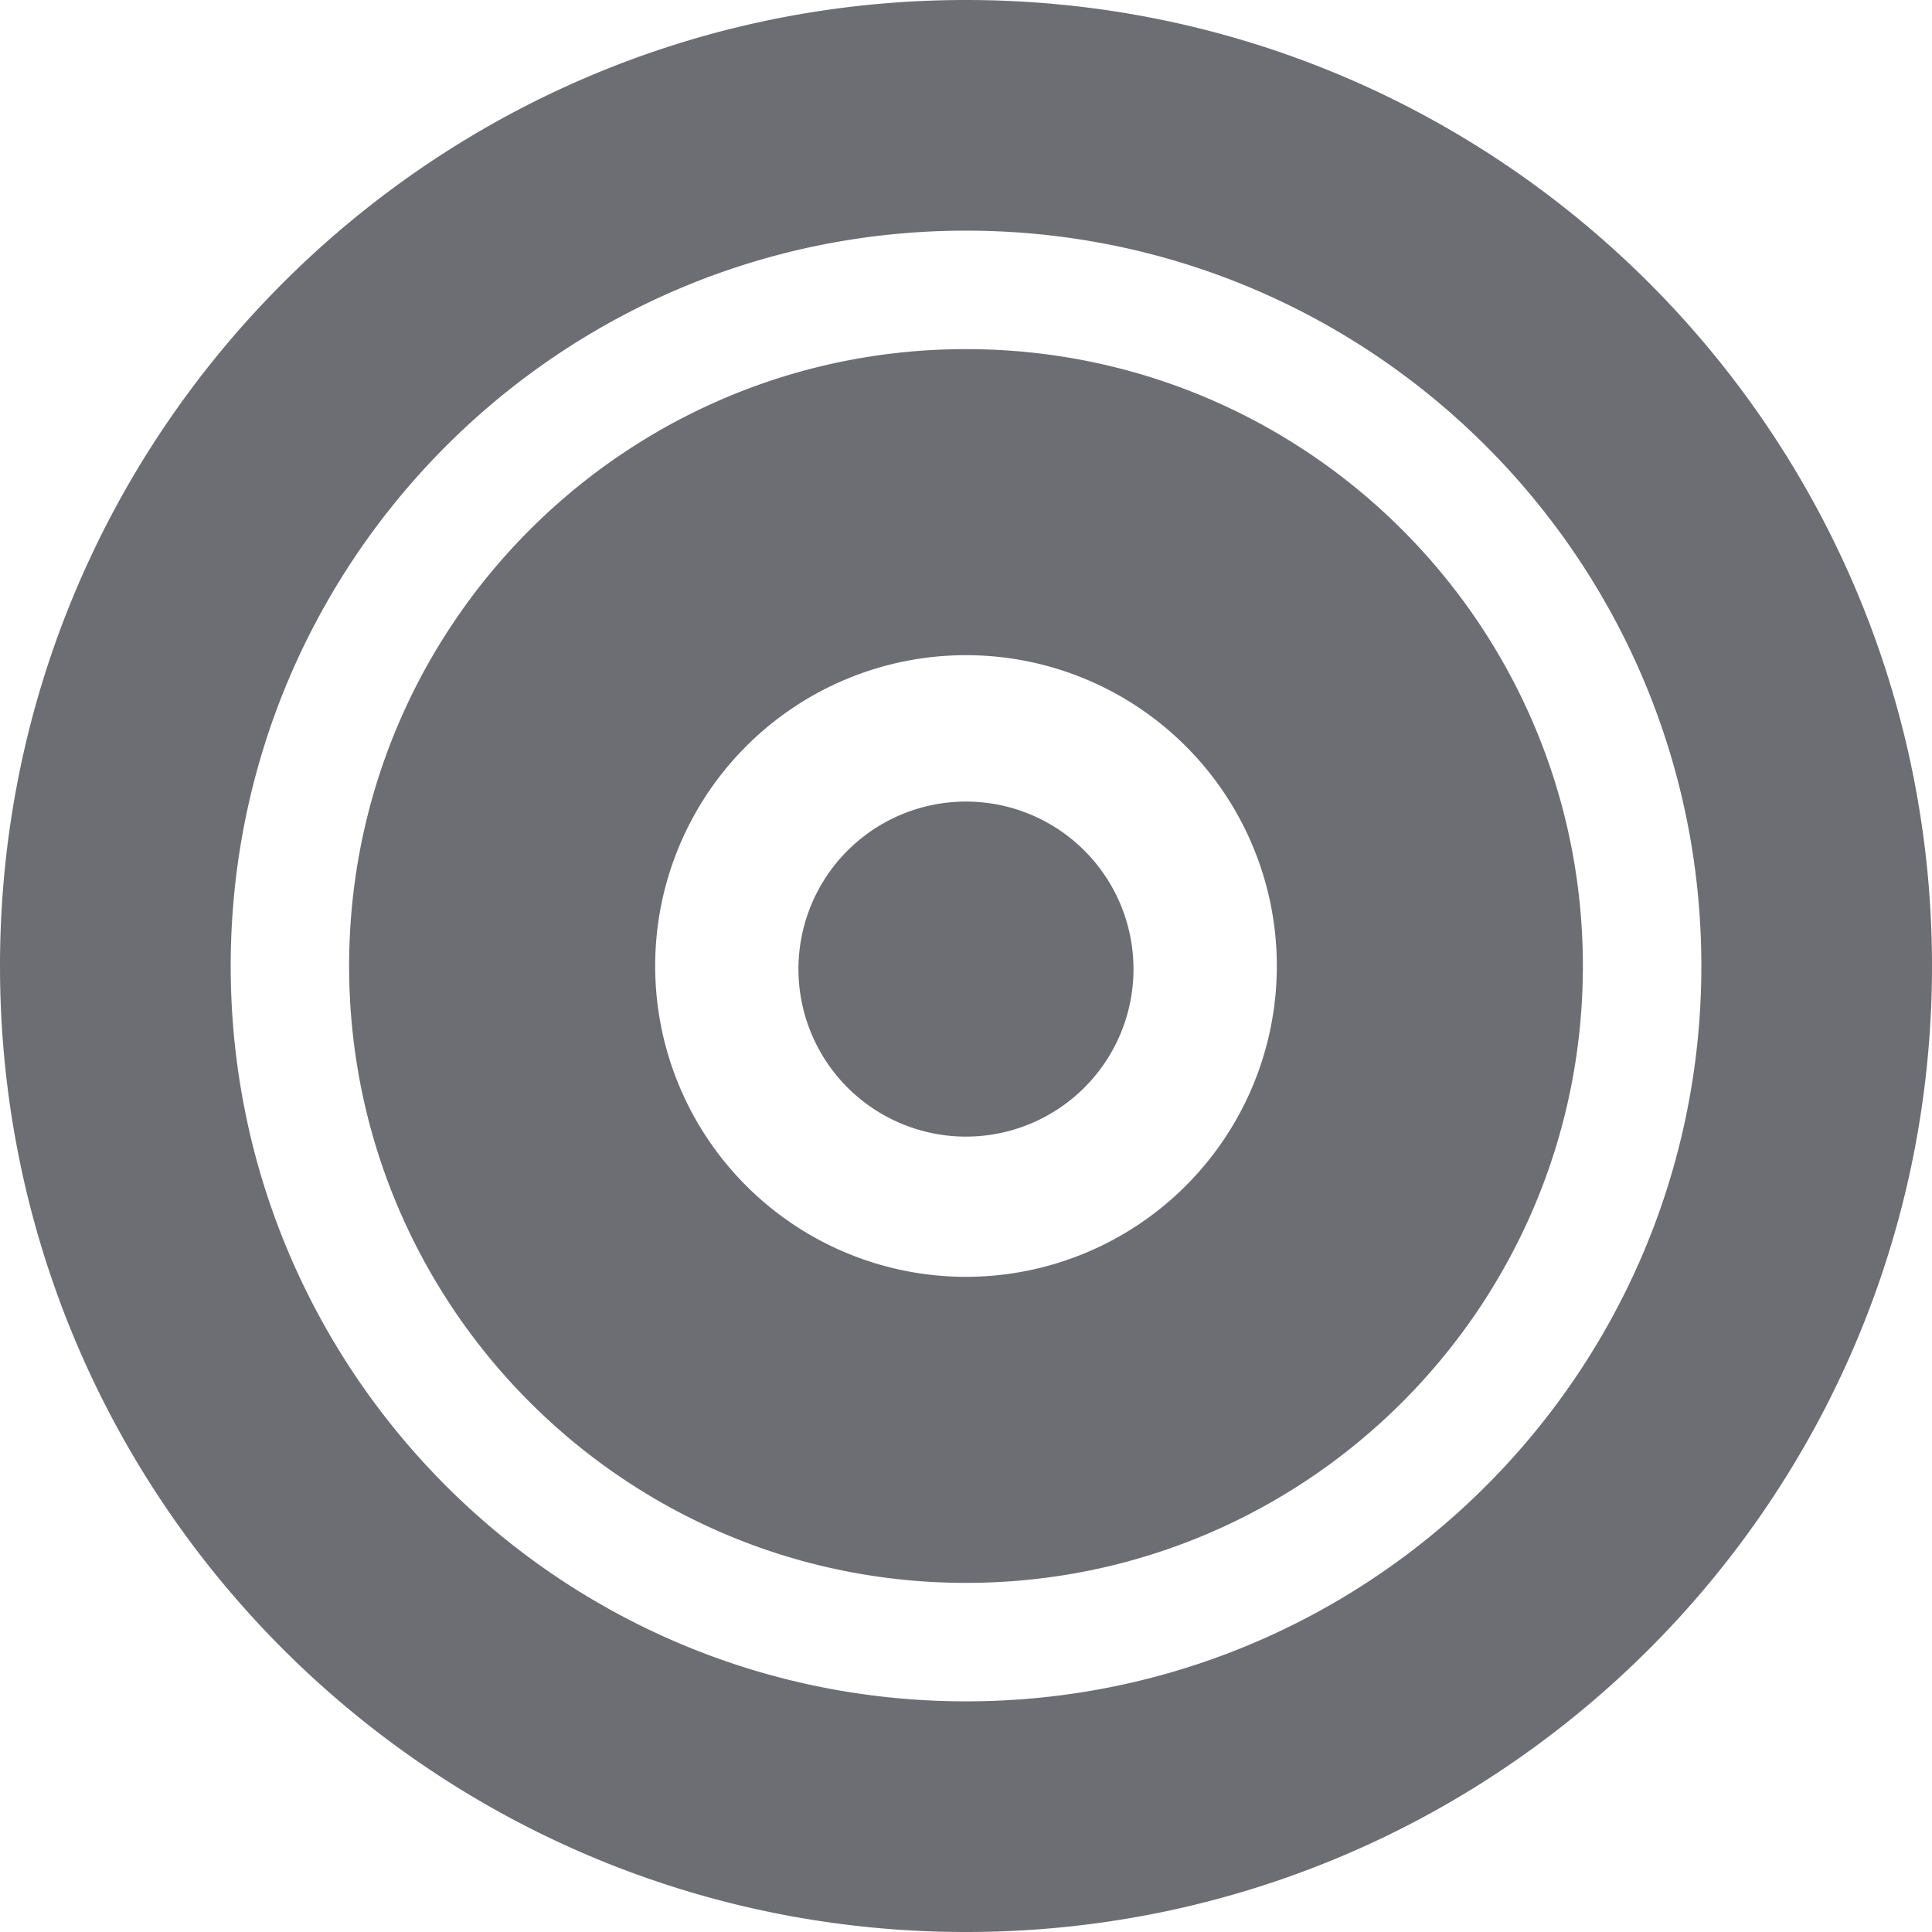 <?xml version="1.0" encoding="UTF-8"?>
<svg xmlns="http://www.w3.org/2000/svg" 
     viewBox="15.075 15.646 34 34" 
     width="34" 
     height="34">
    <path 
        fill="#6D6D74" 
        d="M32.075 15.646c9.389 0 17 7.611 17 17s-7.61 17-17 17c-9.389 0-17-7.611-17-17s7.611-17 17-17Zm0 4.059c-7.147 0-12.94 5.794-12.94 12.941 0 7.147 5.793 12.94 12.94 12.941 7.147 0 12.941-5.794 12.941-12.941 0-7.147-5.794-12.941-12.94-12.941ZM32.075 21.79c5.996 0 10.856 4.86 10.856 10.856 0 5.996-4.86 10.856-10.856 10.856-5.996 0-10.856-4.86-10.856-10.856 0-5.996 4.86-10.856 10.856-10.856Zm0 5.386a5.47 5.47 0 1 0 0 10.94 5.47 5.47 0 0 0 0-10.94ZM35.022 32.646a2.948 2.948 0 1 1-5.895 0 2.948 2.948 0 0 1 5.895 0Z">
    </path>
</svg>